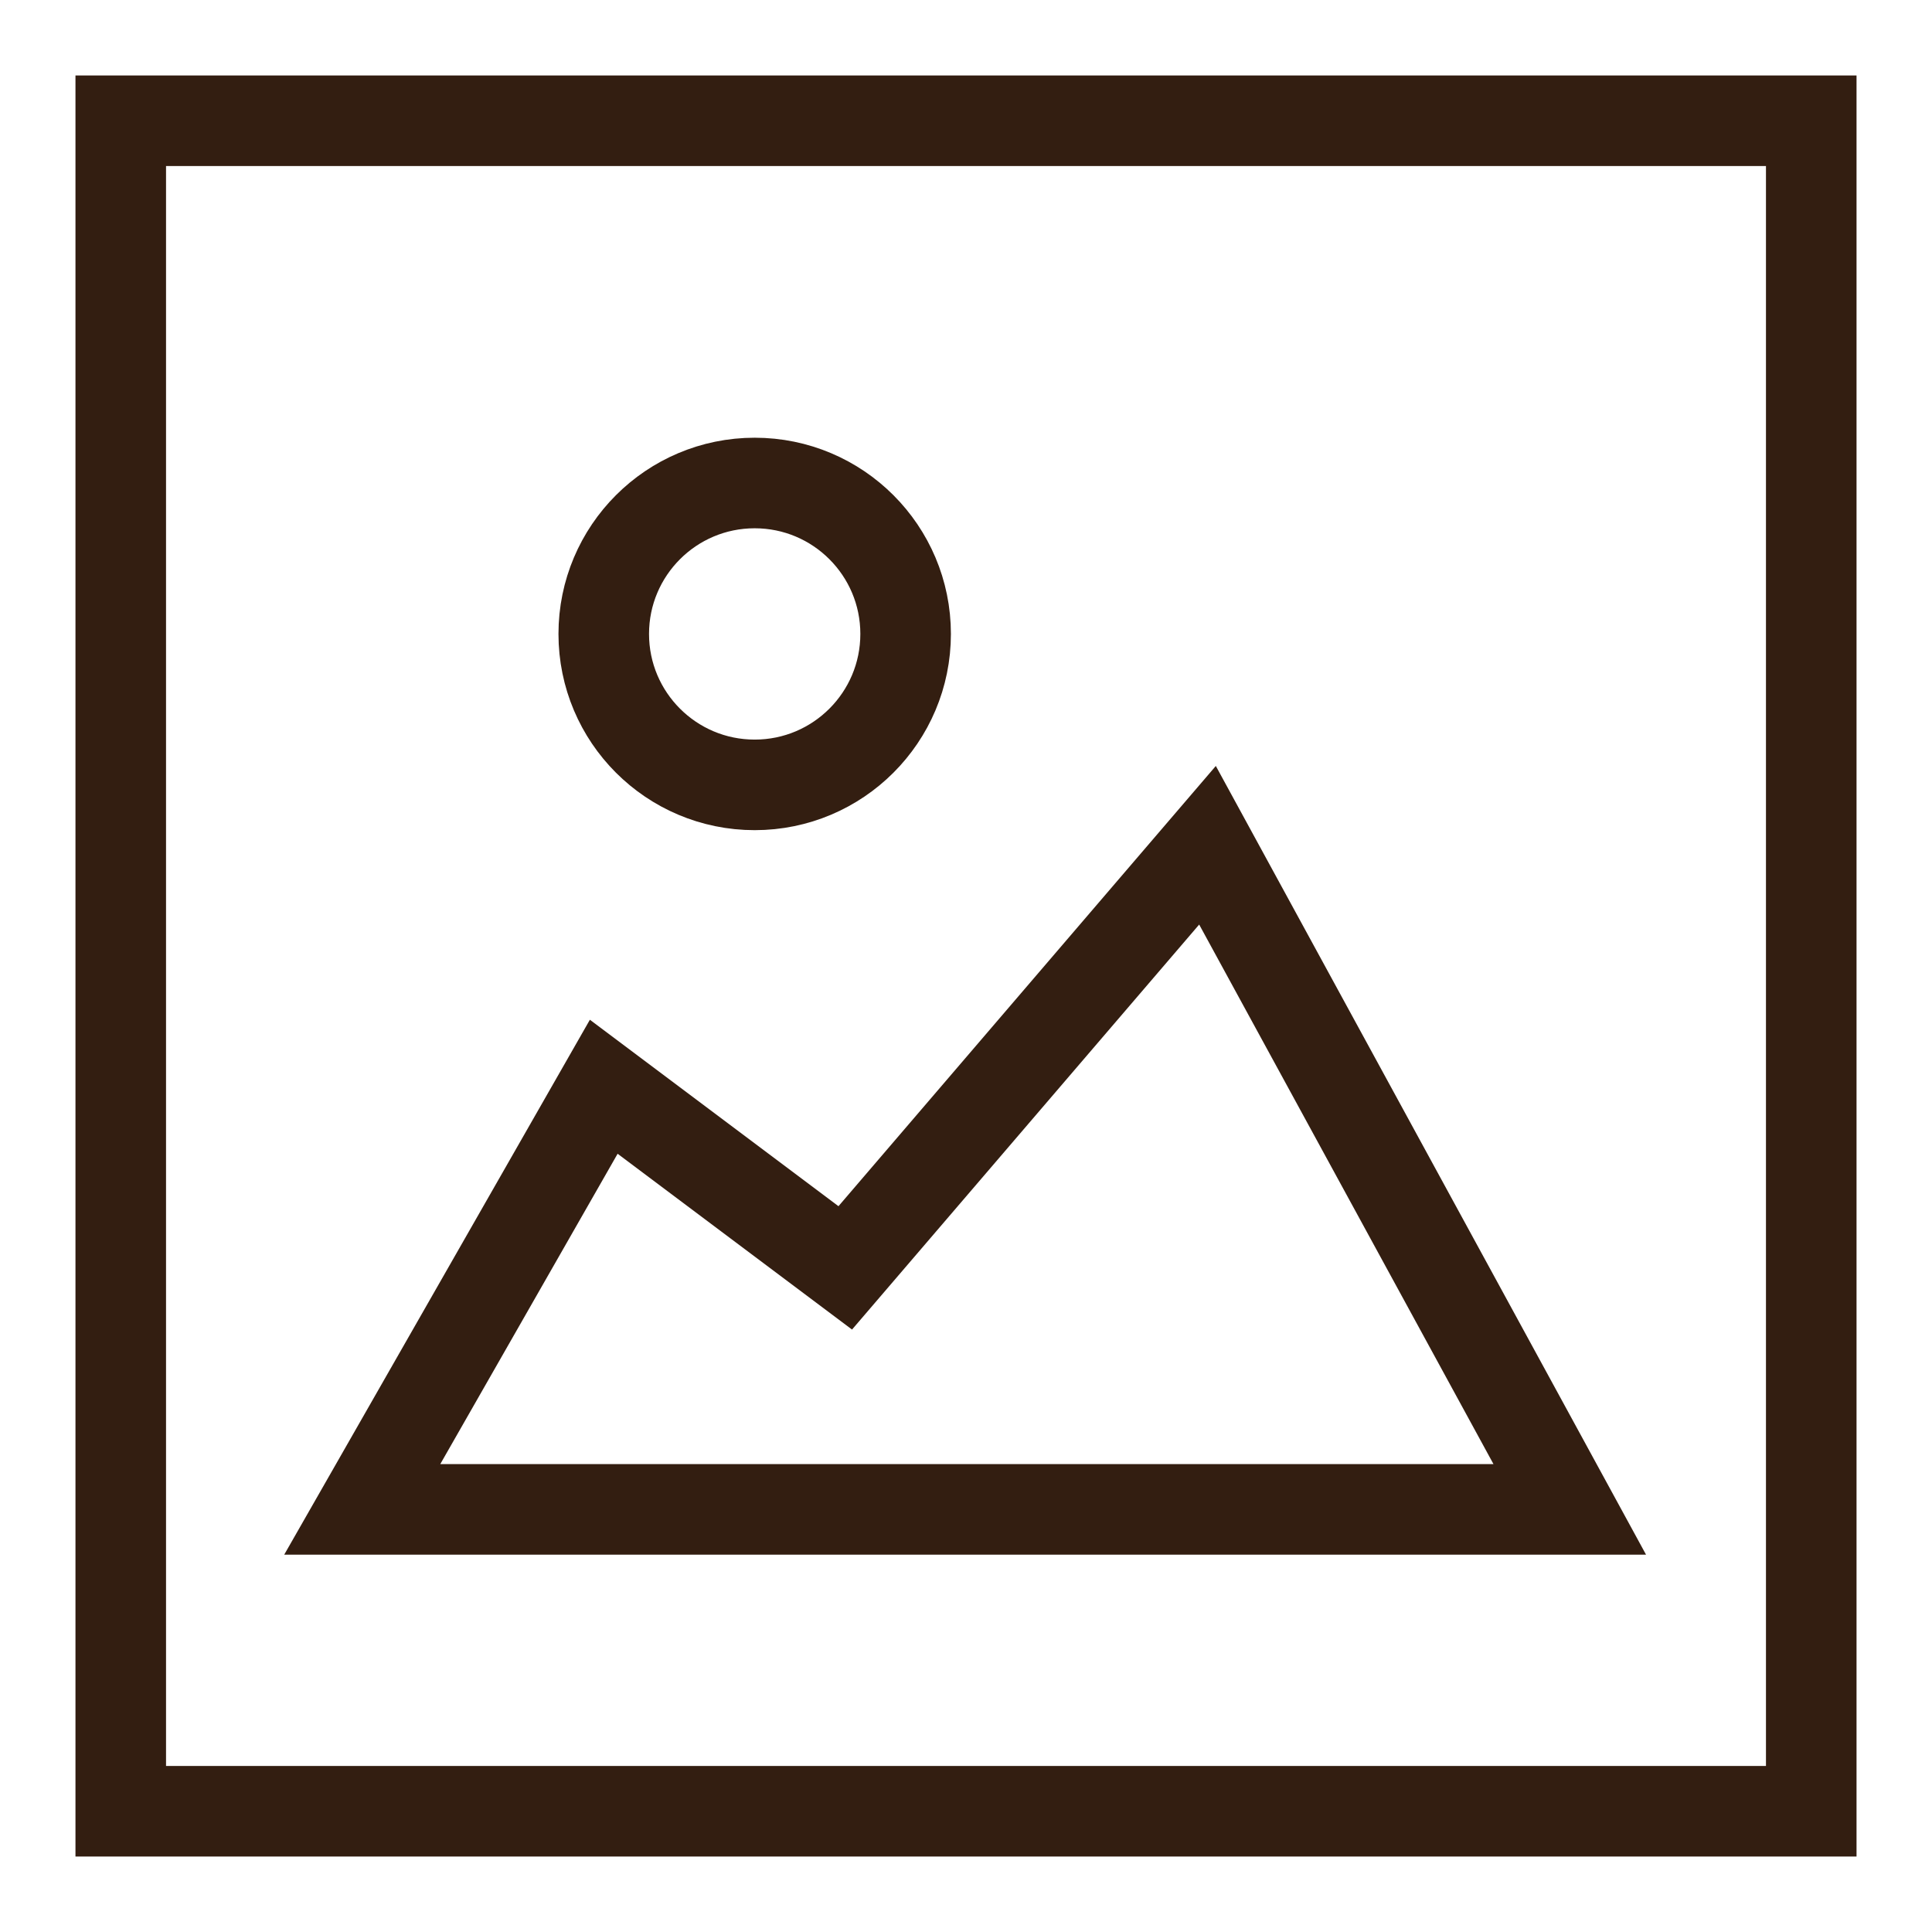 <svg xmlns="http://www.w3.org/2000/svg" viewBox="0 0 32 32"><title>img</title><g class="nc-icon-wrapper" stroke-linecap="square" stroke-linejoin="miter" stroke-width="1.5" fill="#331e11" stroke="#331e11"><polygon data-color="color-2" points="6 25 10 18 14 21 20 14 26 25 6 25" fill="none" stroke-miterlimit="10"/><circle data-color="color-2" cx="12.5" cy="10.5" r="2.5" fill="none" stroke-miterlimit="10"/><rect x="2" y="2" width="28" height="28" fill="none" stroke="#331e11" stroke-miterlimit="10"/></g></svg>